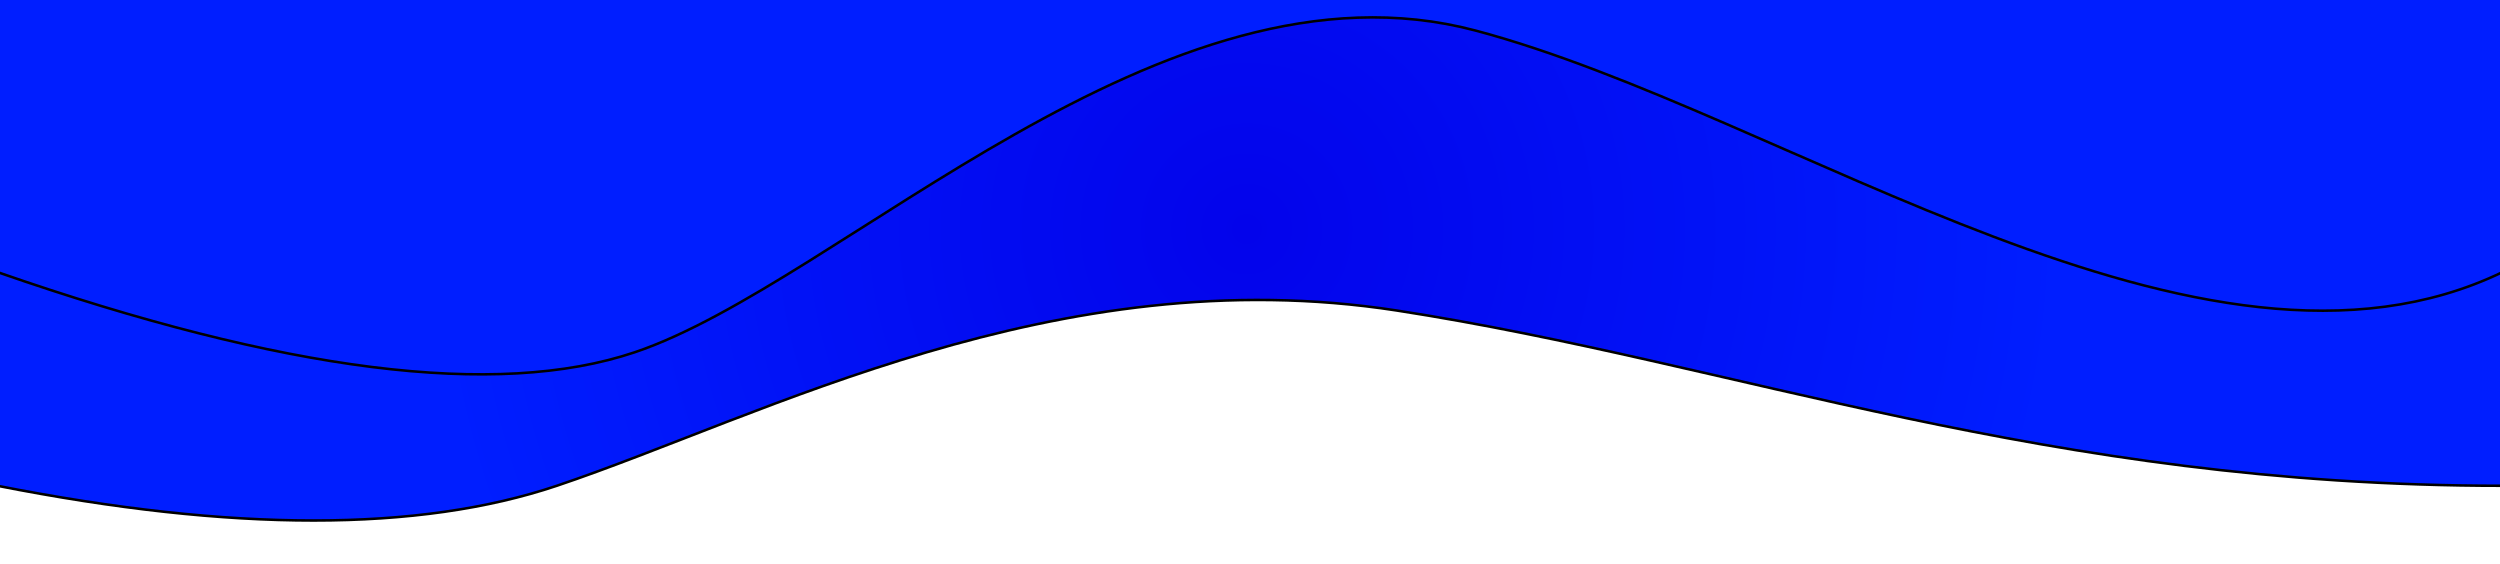 <svg width="975" height="220" xmlns="http://www.w3.org/2000/svg"><defs><radialGradient id="a" gradientTransform="matrix(.294 .755 -.339 .655 .6 -.125)" r="72.407%" fy="73.255%" fx="50%" cy="73.255%"><stop offset="0%" stop-color="#0303EB"/><stop offset="100%" stop-color="#001EFF"/></radialGradient></defs><title>background</title><path fill="none" d="M-1-1h582v402H-1z"/><g><title>Layer 1</title><g stroke="null" fill-rule="evenodd" fill="none"><path fill="url(#a)" d="M-1 189.456c91.688 18.06 164.403 18.06 218.147 0 80.615-27.088 194.748-88.942 327.636-68.346 132.89 20.595 252.27 68.346 431.217 68.346V-234H-1v423.456z"/><path fill="#001EFF" d="M-1 106.117c111.93 38.938 194.768 49.364 248.51 31.28 80.62-27.127 205.703-157.87 327.853-125.504C697.513 44.258 858.748 162.623 976 106.117V-490c0-5.523-4.49-10-10.03-10H835.387c-123.833 0-253.877 38.956-377.71 38.956C335.548-461.044 219.63-500 97.502-500H9.032C3.49-500-1-495.523-1-490v596.117z"/></g></g></svg>